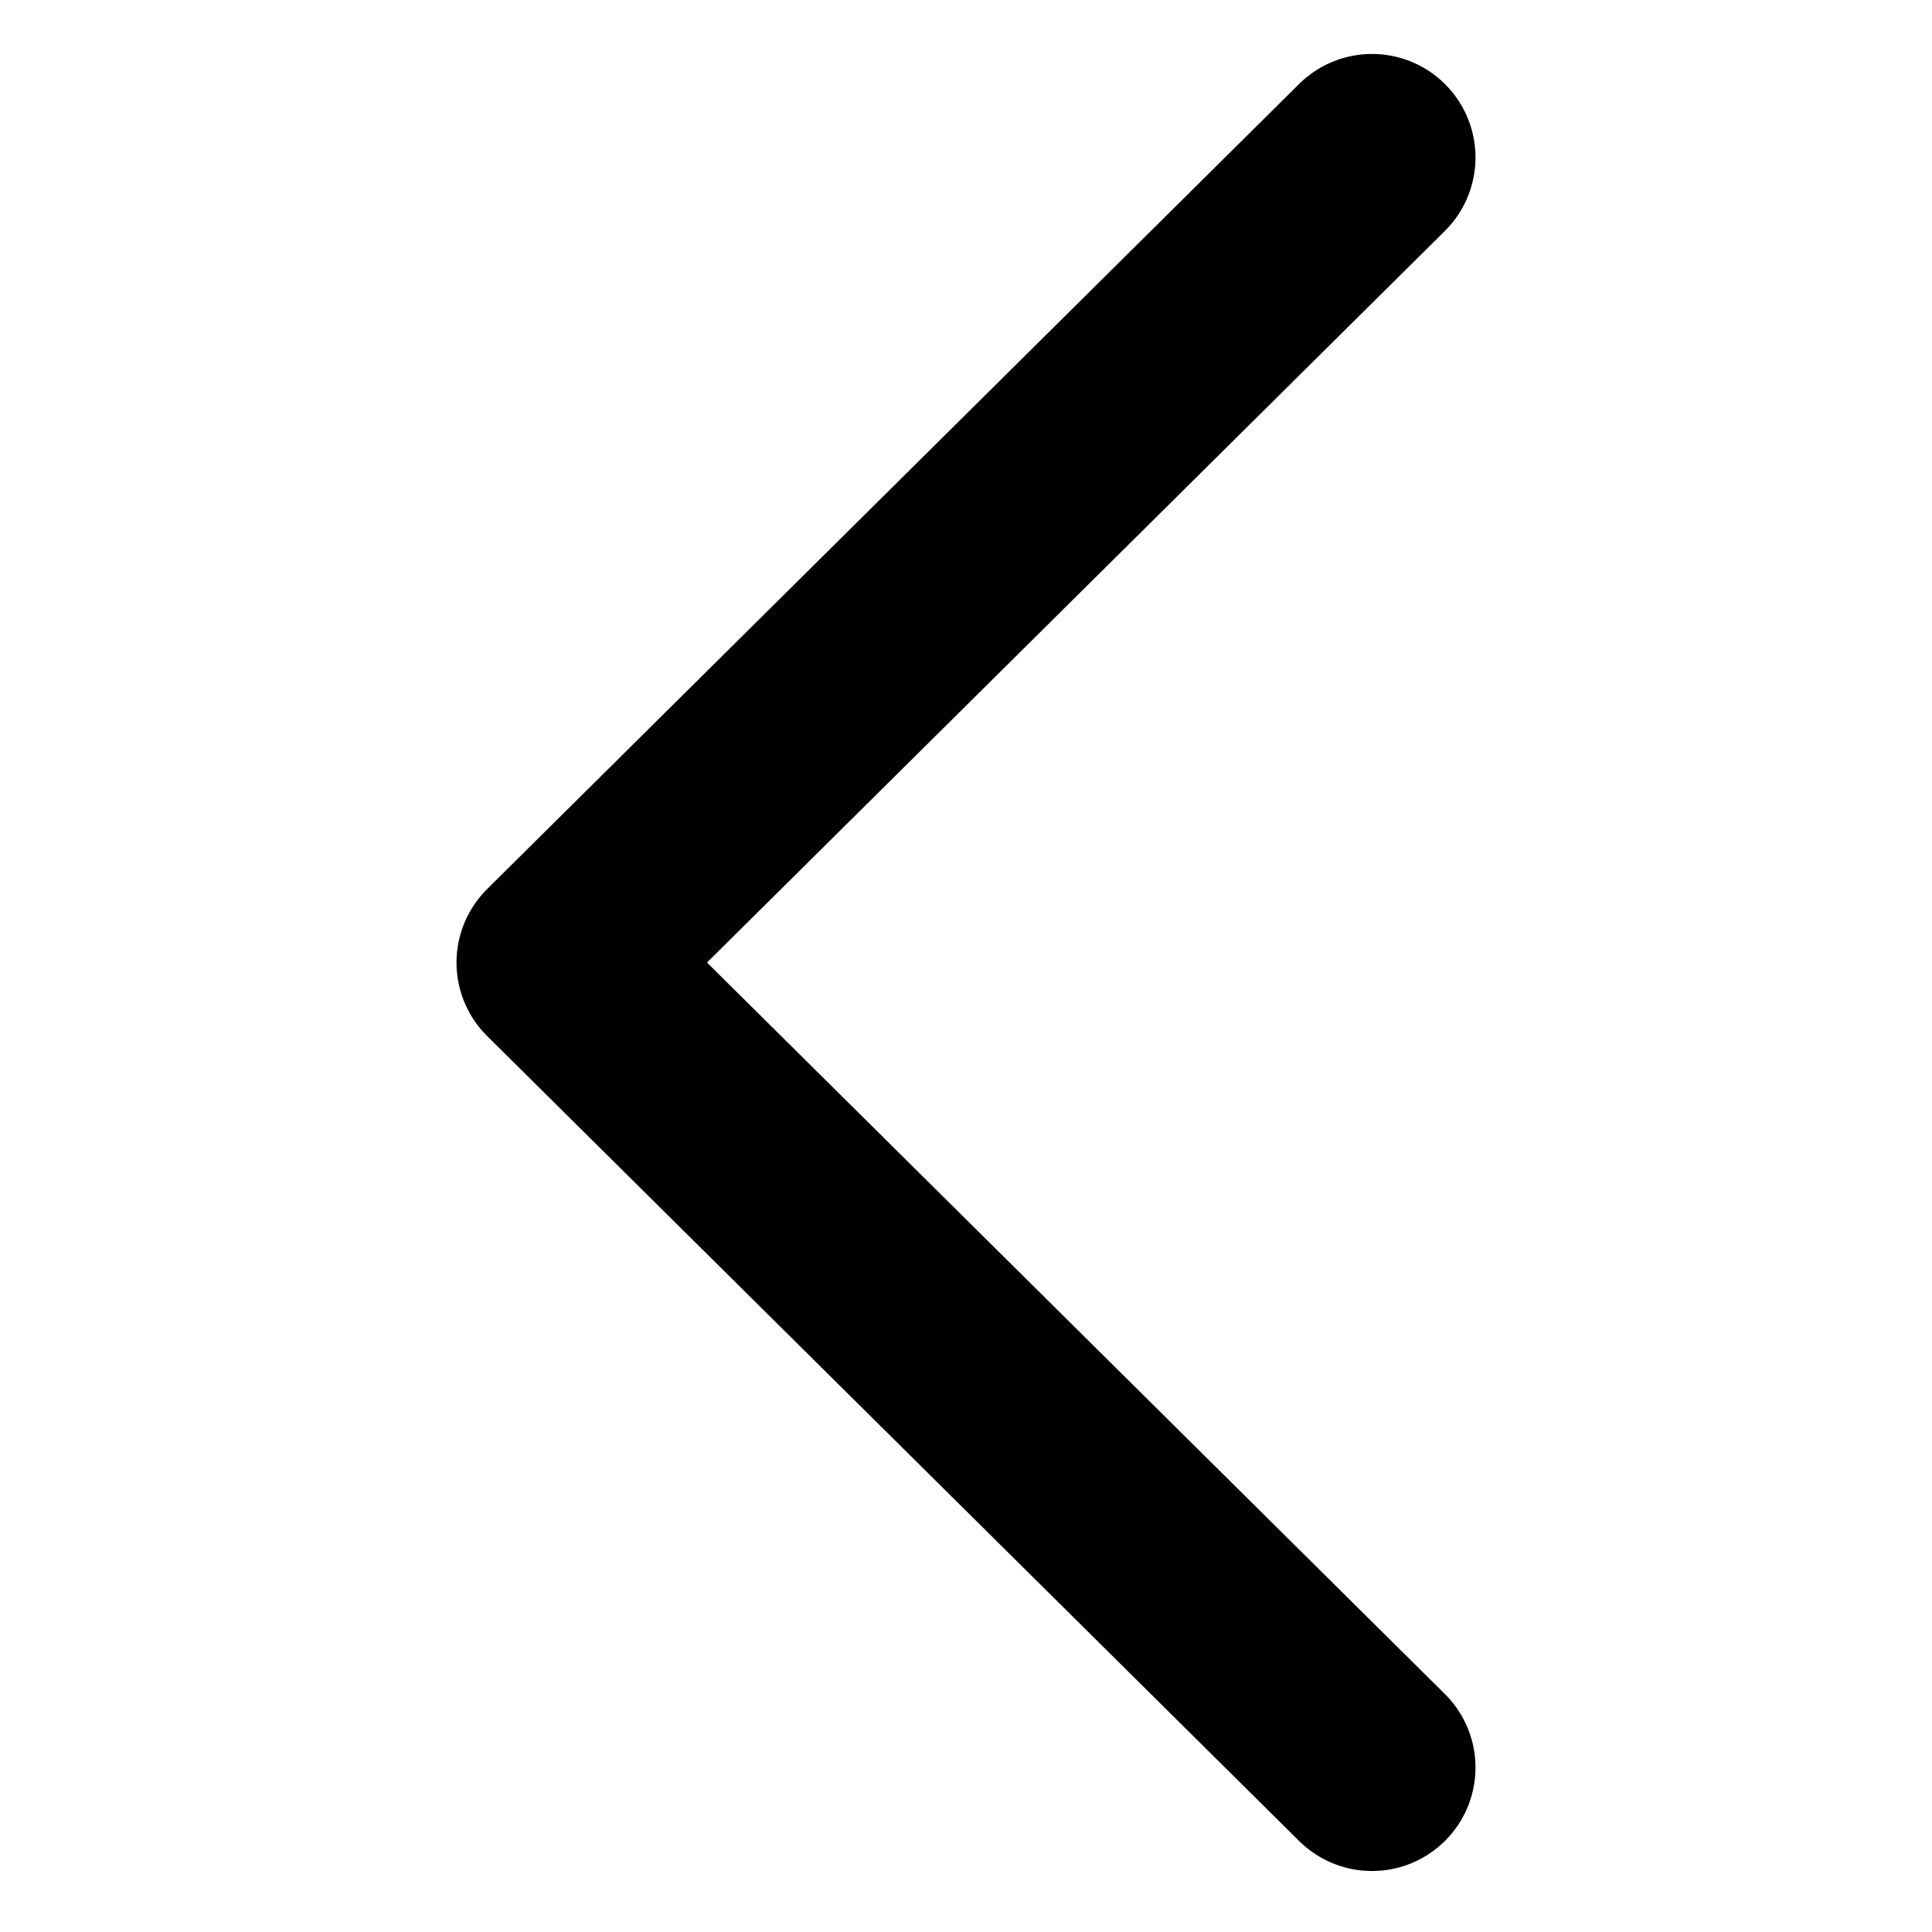<svg width="12" height="12" viewBox="0 0 8 14" fill="none" xmlns="http://www.w3.org/2000/svg">
  <path d="M6.942 1.141L1.058 6.975L6.942 12.808" stroke="currentColor" stroke-width="1.5"
    stroke-linecap="round" stroke-linejoin="round" />
</svg>
